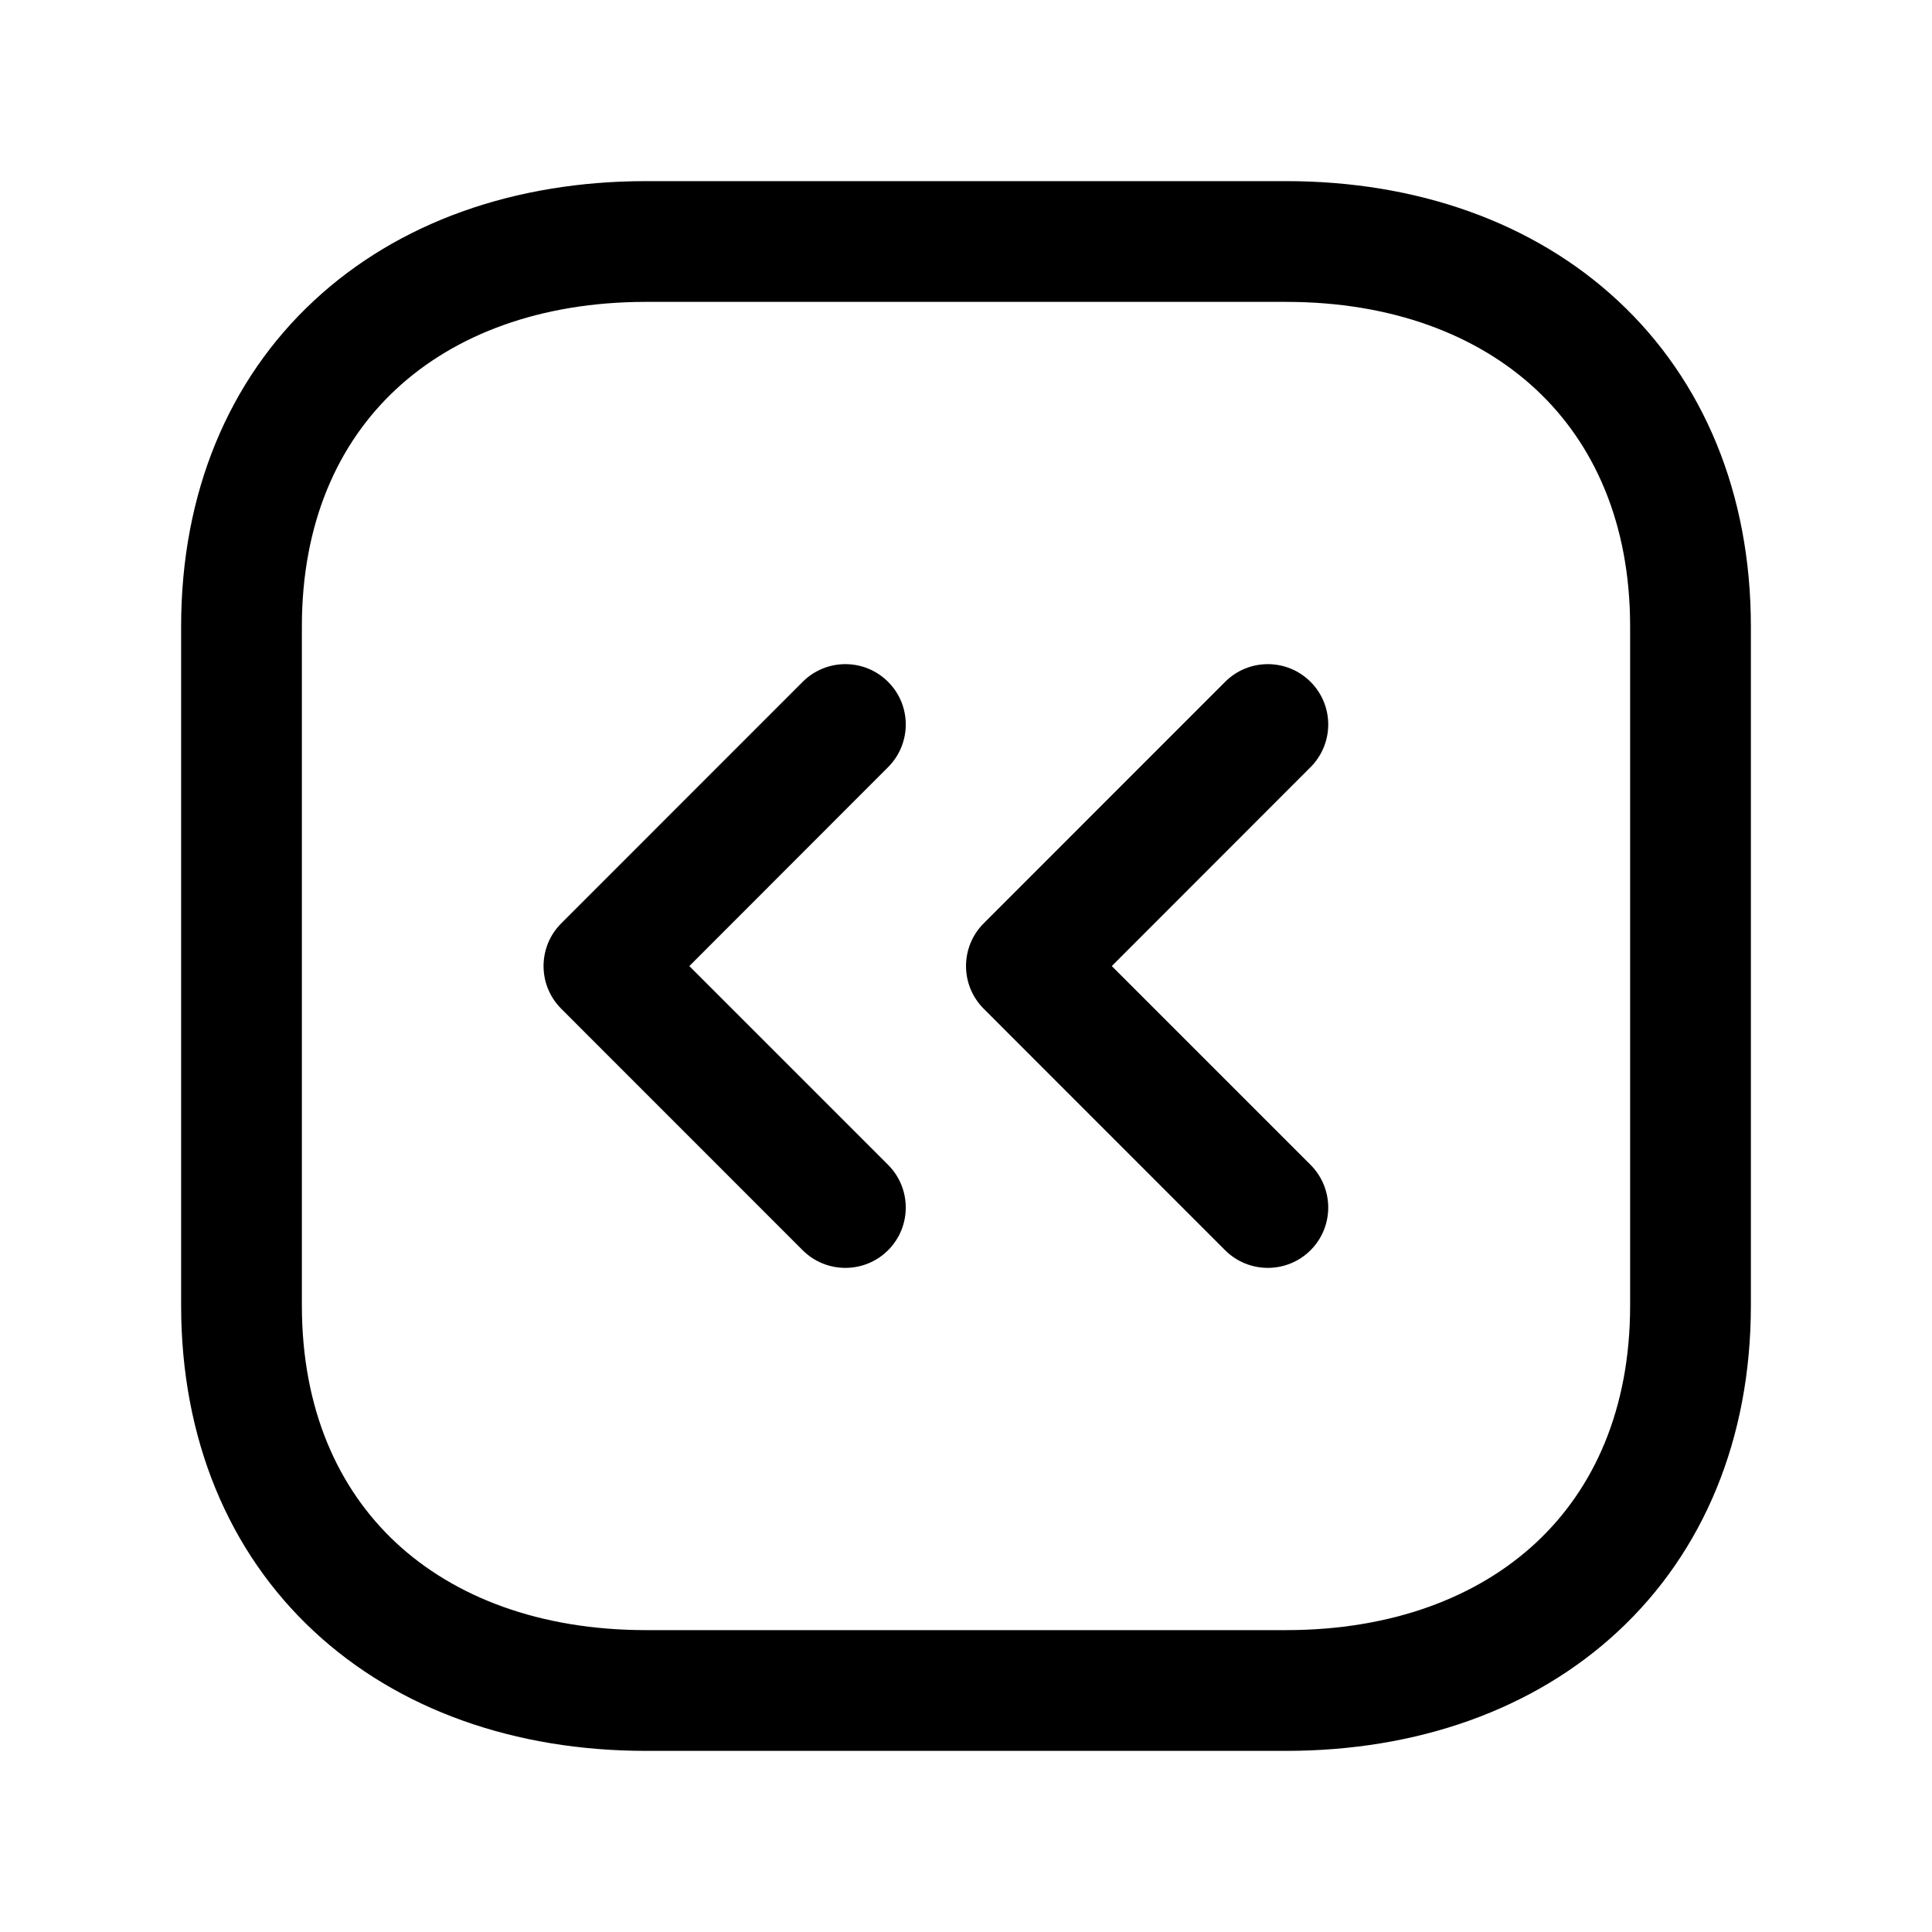 <svg width="24" height="24" viewBox="0 0 24 24" fill="none" xmlns="http://www.w3.org/2000/svg">
<path fill-rule="evenodd" clip-rule="evenodd" d="M11.032 8.47C11.325 8.762 11.325 9.237 11.032 9.53L8.563 12.001L11.032 14.47C11.325 14.763 11.325 15.238 11.032 15.531C10.739 15.823 10.264 15.823 9.971 15.531L6.972 12.531C6.679 12.238 6.679 11.763 6.972 11.47L9.971 8.47C10.264 8.177 10.739 8.177 11.032 8.47Z" fill="black"/>
<path fill-rule="evenodd" clip-rule="evenodd" d="M16.28 8.47C16.573 8.762 16.573 9.237 16.28 9.53L13.811 12.001L16.28 14.47C16.573 14.763 16.573 15.238 16.28 15.531C15.987 15.823 15.512 15.823 15.219 15.531L12.22 12.531C11.927 12.238 11.927 11.763 12.22 11.47L15.219 8.47C15.512 8.177 15.987 8.177 16.28 8.47Z" fill="black"/>
<path fill-rule="evenodd" clip-rule="evenodd" d="M3.898 3.737C4.949 2.758 6.399 2.25 8.026 2.25H15.974C17.602 2.25 19.052 2.761 20.103 3.74C21.159 4.725 21.75 6.127 21.75 7.782V16.217C21.75 17.876 21.159 19.279 20.102 20.263C19.052 21.241 17.601 21.75 15.974 21.75H8.026C6.399 21.75 4.948 21.241 3.898 20.263C2.841 19.279 2.25 17.876 2.25 16.216V7.782C2.25 6.123 2.841 4.72 3.898 3.737ZM4.92 4.835C4.2 5.505 3.75 6.493 3.75 7.782V16.216C3.75 17.505 4.2 18.494 4.92 19.165C5.646 19.841 6.709 20.25 8.026 20.25H15.974C17.291 20.25 18.354 19.841 19.08 19.165C19.8 18.495 20.25 17.506 20.25 16.217V7.782C20.25 6.498 19.801 5.509 19.08 4.837C18.353 4.16 17.291 3.75 15.974 3.75H8.026C6.709 3.75 5.646 4.159 4.92 4.835Z" fill="black"/>
</svg>